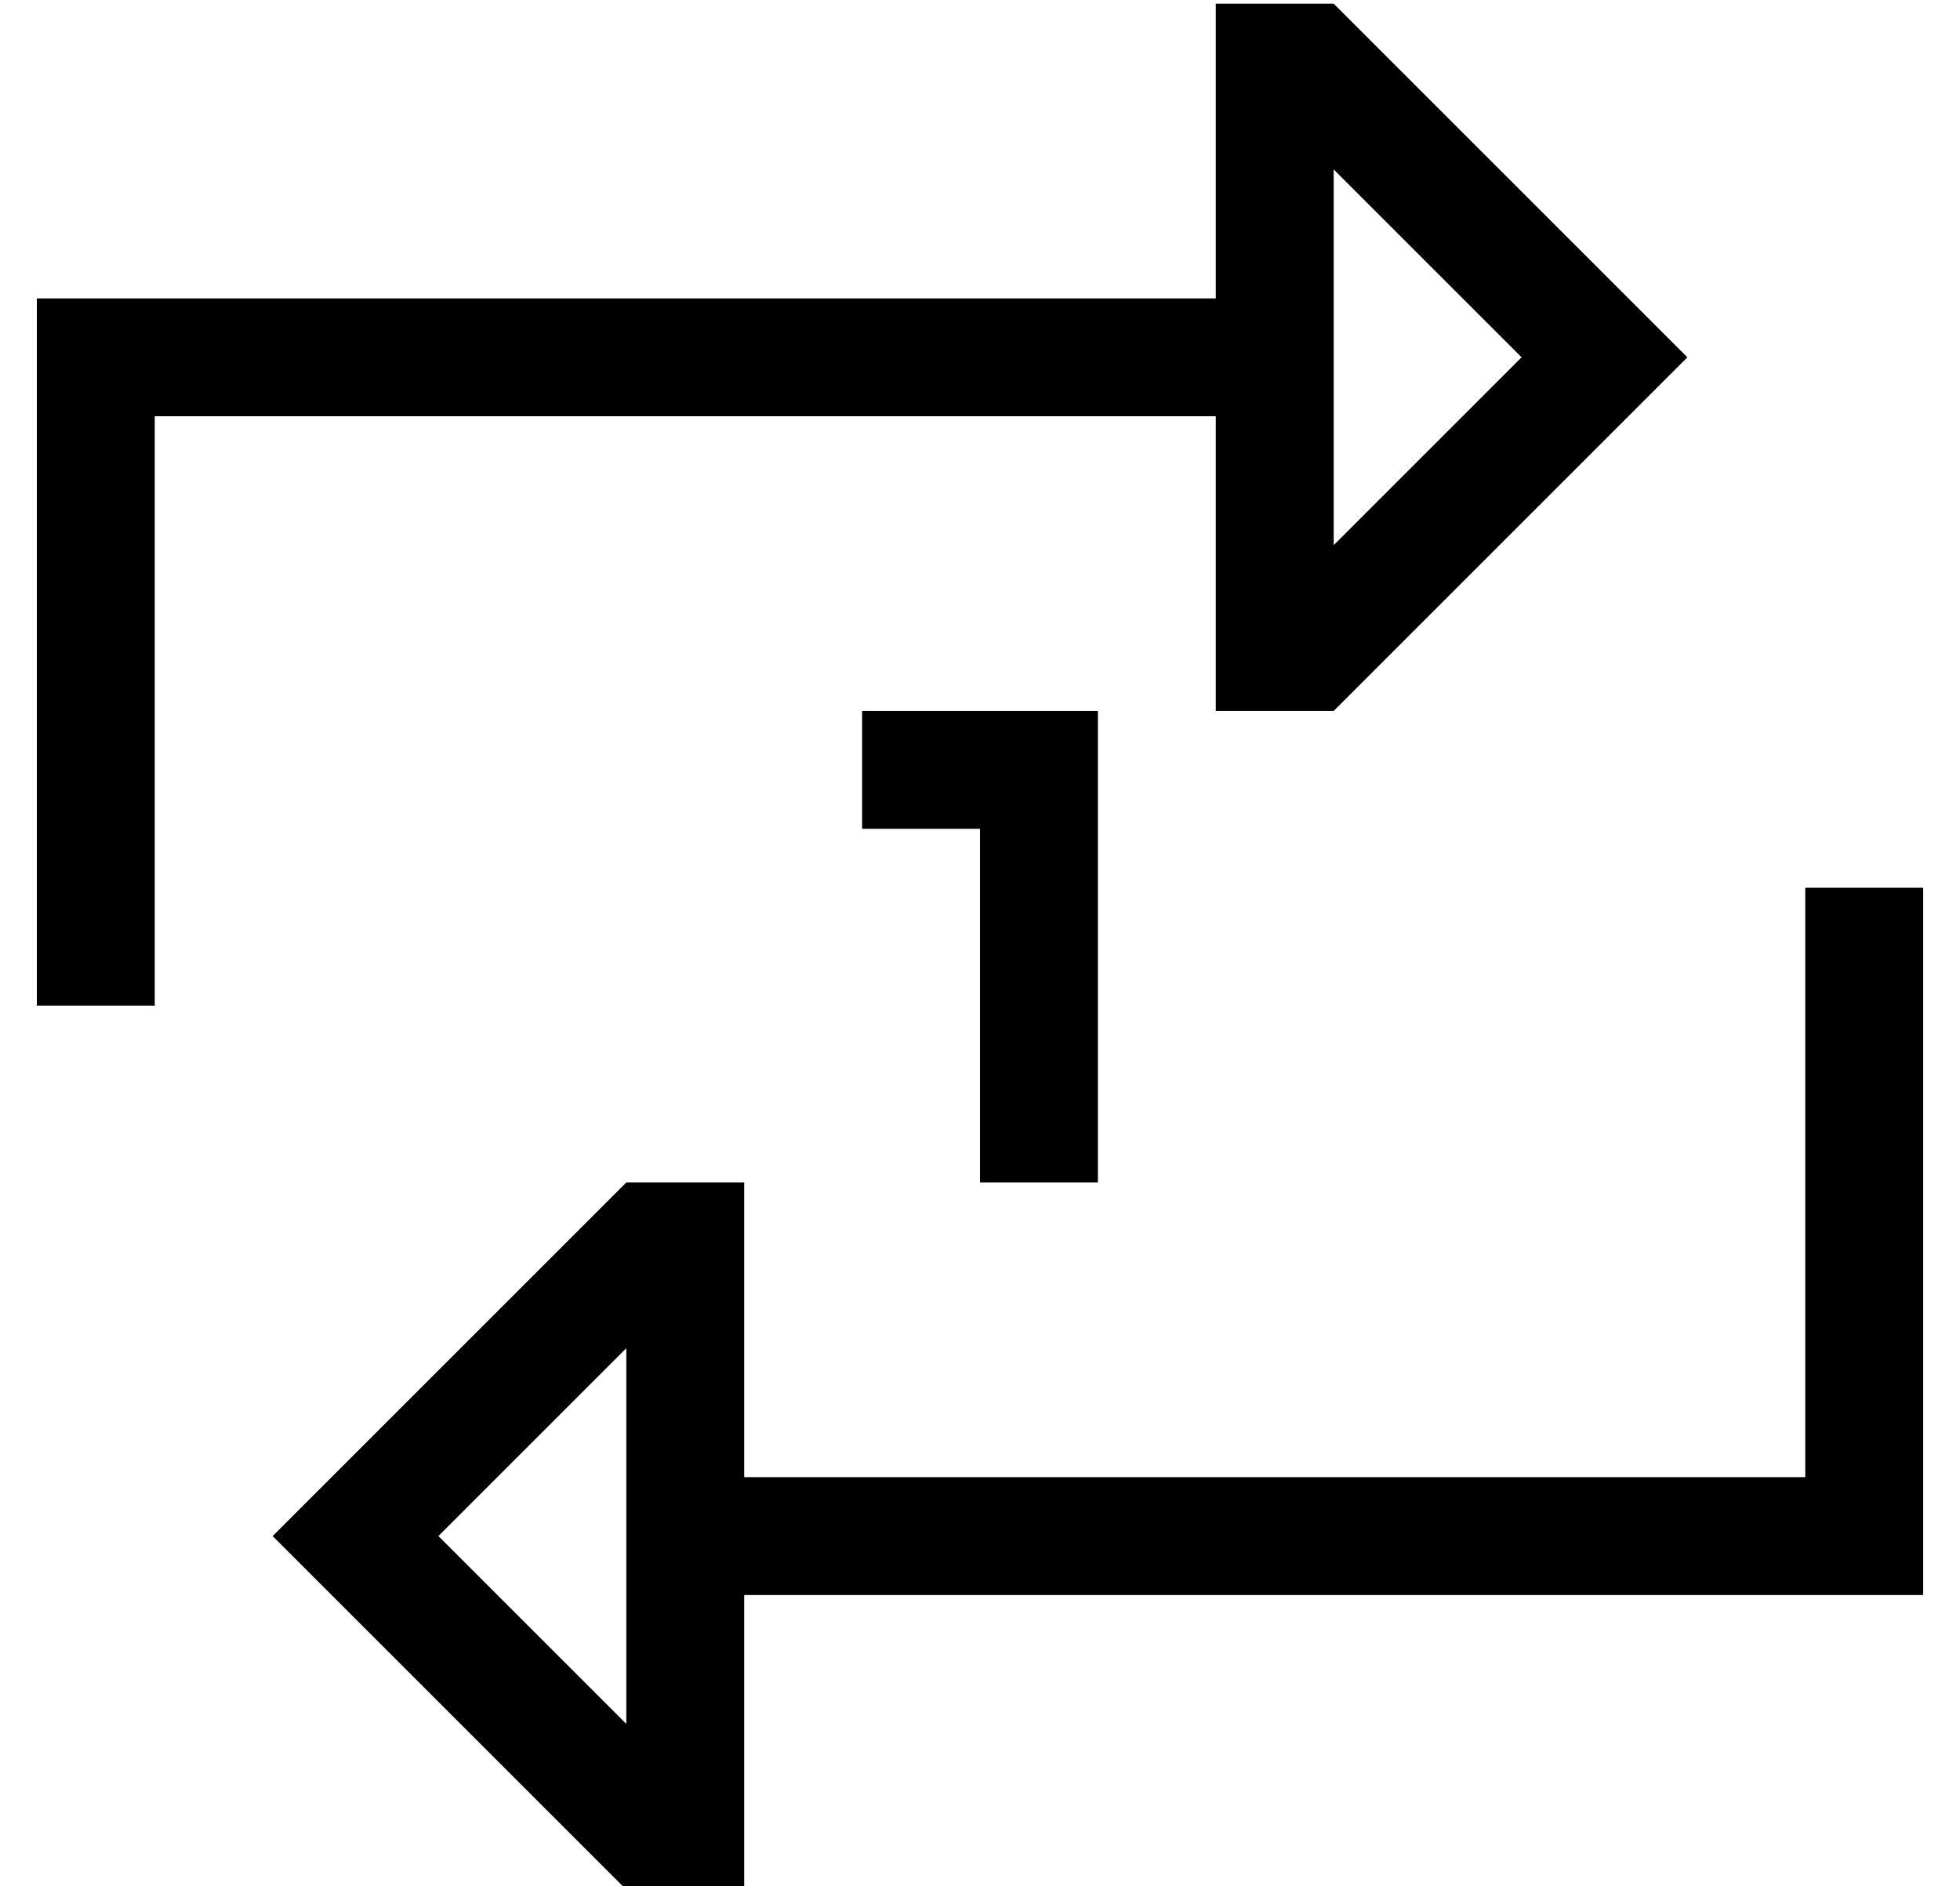 <?xml version="1.0" standalone="no"?>
<!DOCTYPE svg PUBLIC "-//W3C//DTD SVG 1.1//EN" "http://www.w3.org/Graphics/SVG/1.1/DTD/svg11.dtd" >
<svg xmlns="http://www.w3.org/2000/svg" xmlns:xlink="http://www.w3.org/1999/xlink" version="1.1" viewBox="-10 -40 532 512">
   <path fill="currentColor"
d="M320 -39v32v-32v32v48v0h-304h-16v16v0v160v0v16v0h32v0v-16v0v-144v0h288v0v48v0v32v0h32v0l73 -73v0l23 -23v0l-23 -23v0l-73 -73v0h-32v0zM352 73v-32v32v-32v-35v0l51 51v0l-51 51v0v-35v0zM512 201h-32h32h-32v16v0v144v0h-288v0v-48v0v-32v0h-32v0l-73 73v0l-23 23
v0l23 23v0l73 73v0h32v0v-32v0v-48v0h304h16v-16v0v-160v0v-16v0zM160 428l-51 -51l51 51l-51 -51l51 -51v0v102v0zM240 153h-16h16h-16v32v0h16h16v80v0v16v0h32v0v-16v0v-96v0v-16v0h-16h-32z" />
</svg>
